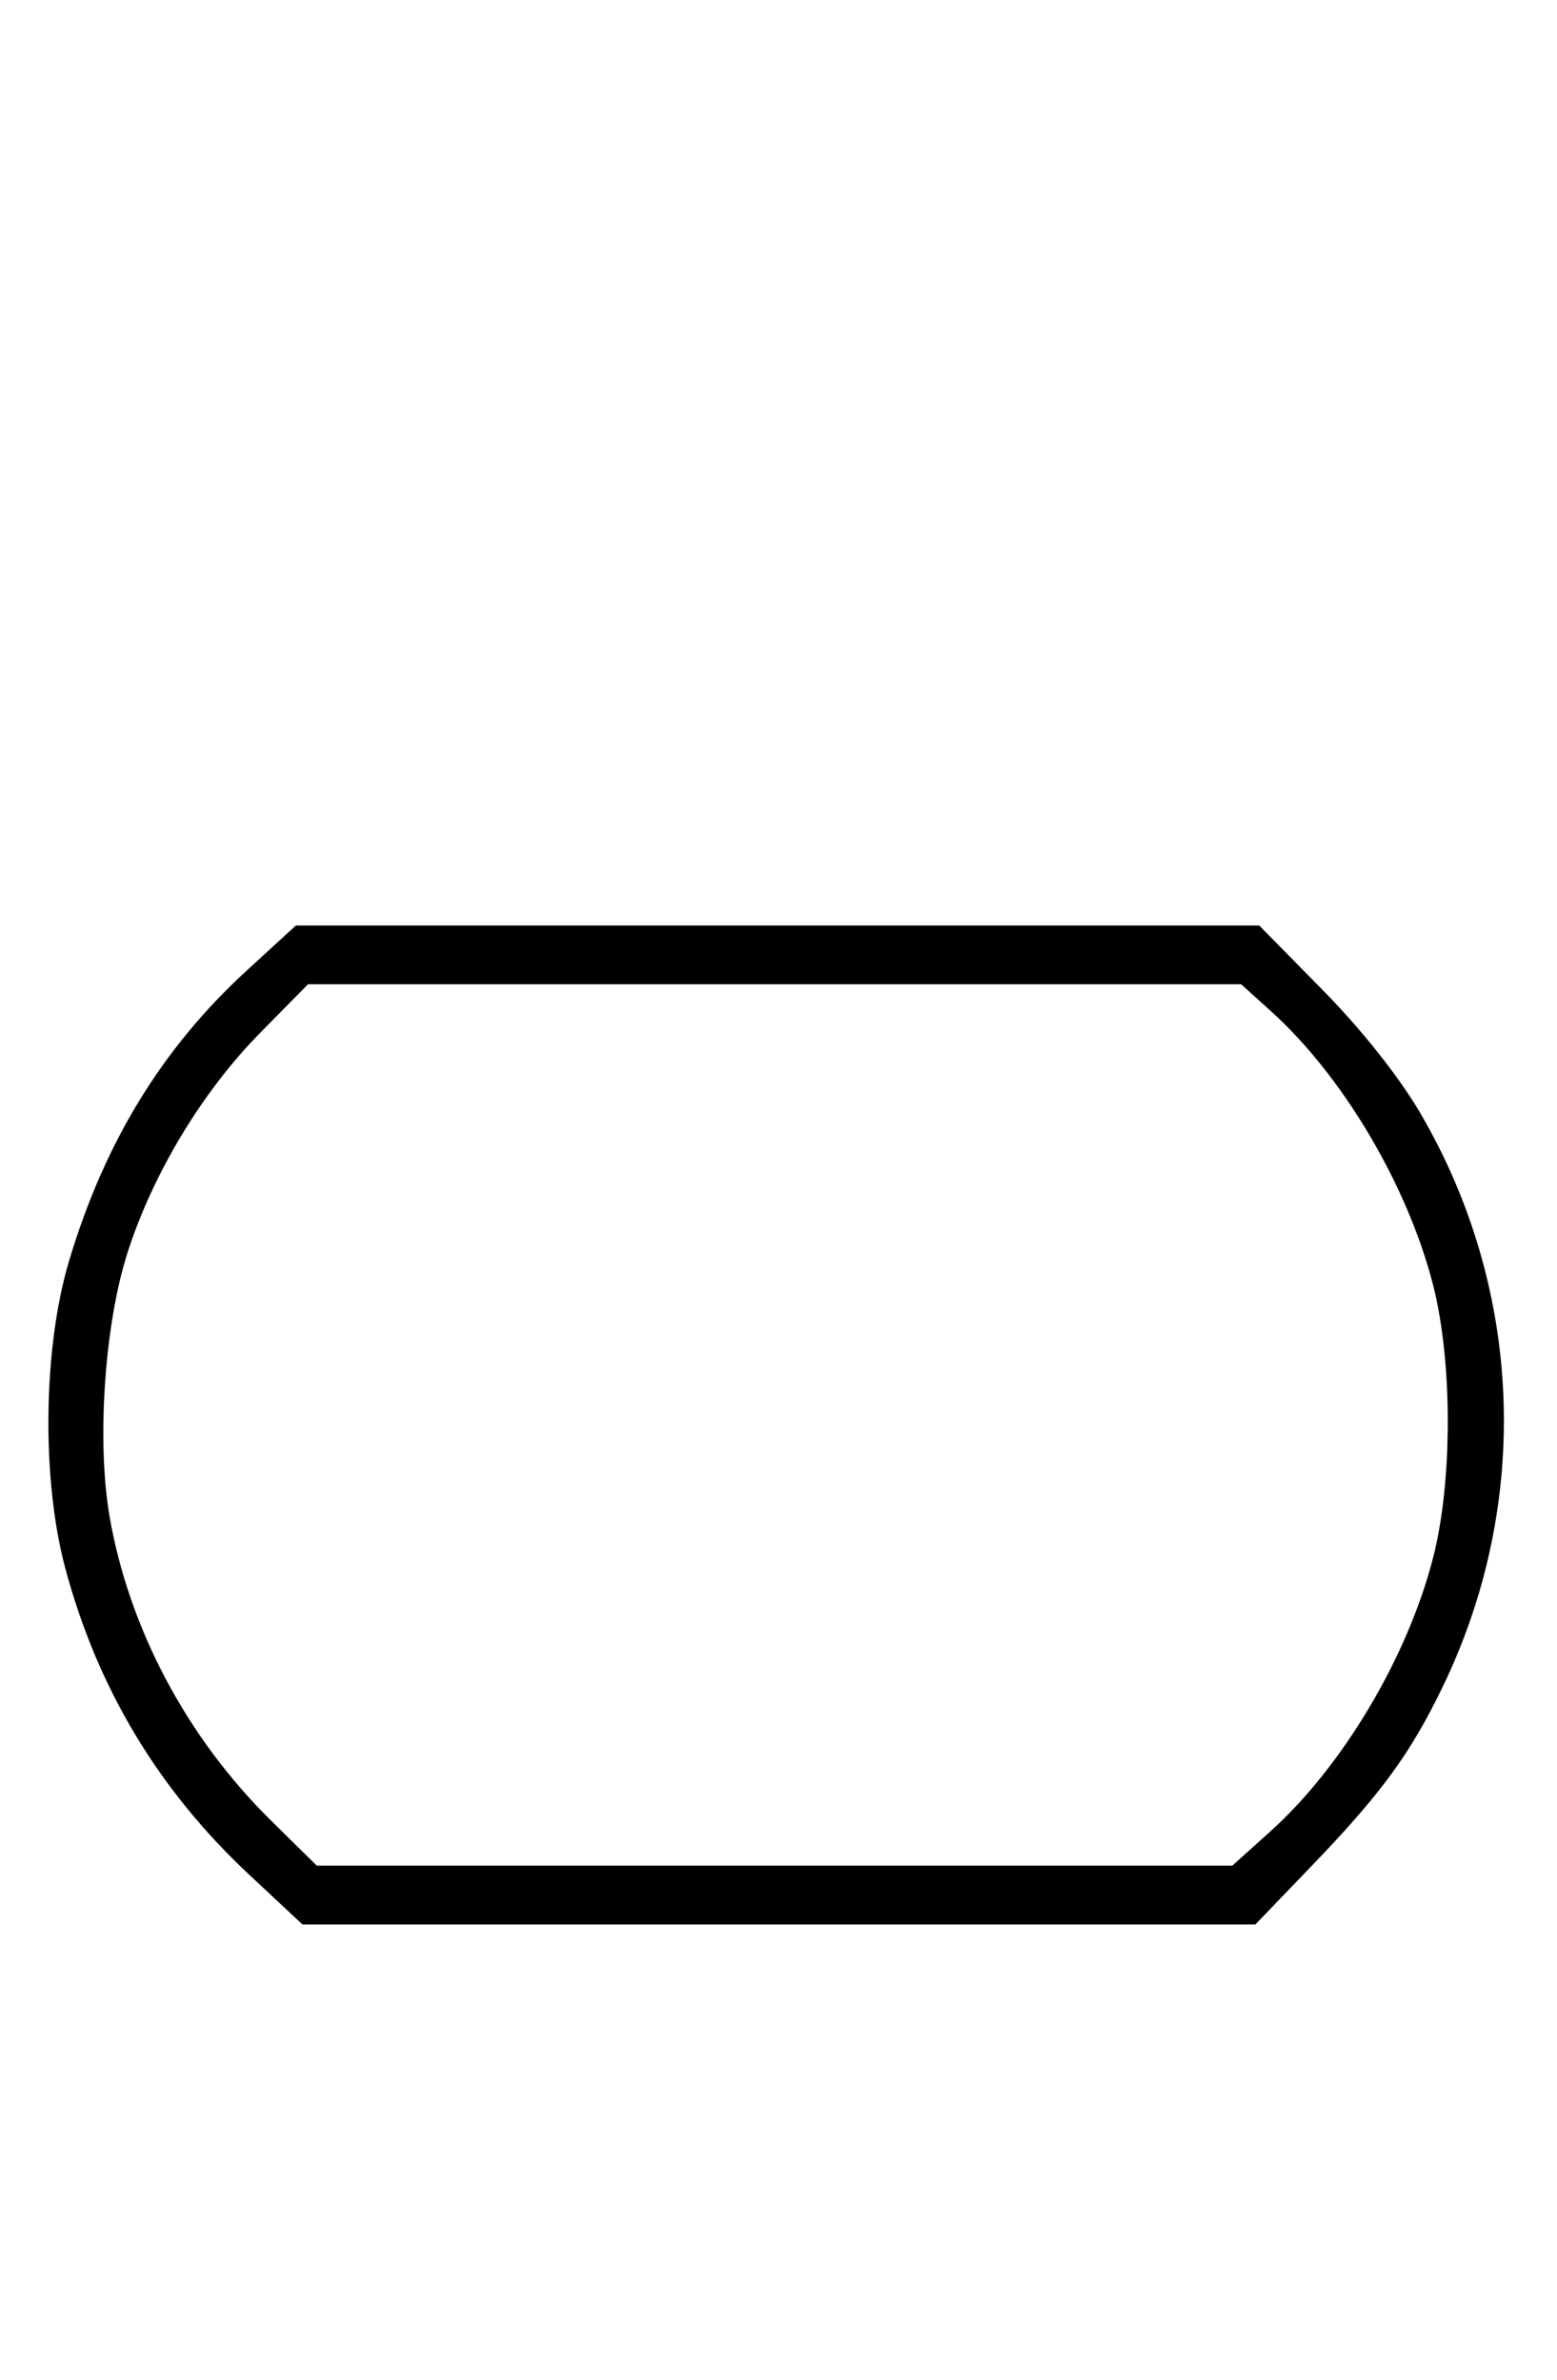 <svg xmlns="http://www.w3.org/2000/svg" width="212" height="324" viewBox="0 0 212 324" version="1.1">
	<path d="M 33.608 132.122 C 22.087 142.679, 14.215 155.547, 9.393 171.703 C 5.857 183.551, 5.642 201.391, 8.887 213.500 C 13.274 229.864, 21.580 243.692, 33.980 255.274 L 41.181 262 106.058 262 L 170.934 262 178.700 253.920 C 188.130 244.107, 192.093 238.673, 196.507 229.500 C 208.545 204.484, 207.373 175.413, 193.363 151.500 C 190.480 146.579, 185.361 140.132, 180.063 134.750 L 171.450 126 105.869 126 L 40.289 126 33.608 132.122 M 35.434 140.604 C 27.566 148.589, 20.846 159.714, 17.376 170.500 C 14.229 180.282, 13.144 196.262, 14.930 206.521 C 17.578 221.725, 25.430 236.527, 36.801 247.750 L 43.134 254 105.459 254 L 167.784 254 172.935 249.368 C 182.791 240.507, 191.604 225.715, 195.112 212.144 C 197.802 201.739, 197.800 185.315, 195.108 174.864 C 191.622 161.334, 182.840 146.509, 173.099 137.709 L 168.994 134 105.468 134 L 41.941 134 35.434 140.604 " stroke="none" fill="black" fill-rule="evenodd"/>
</svg>